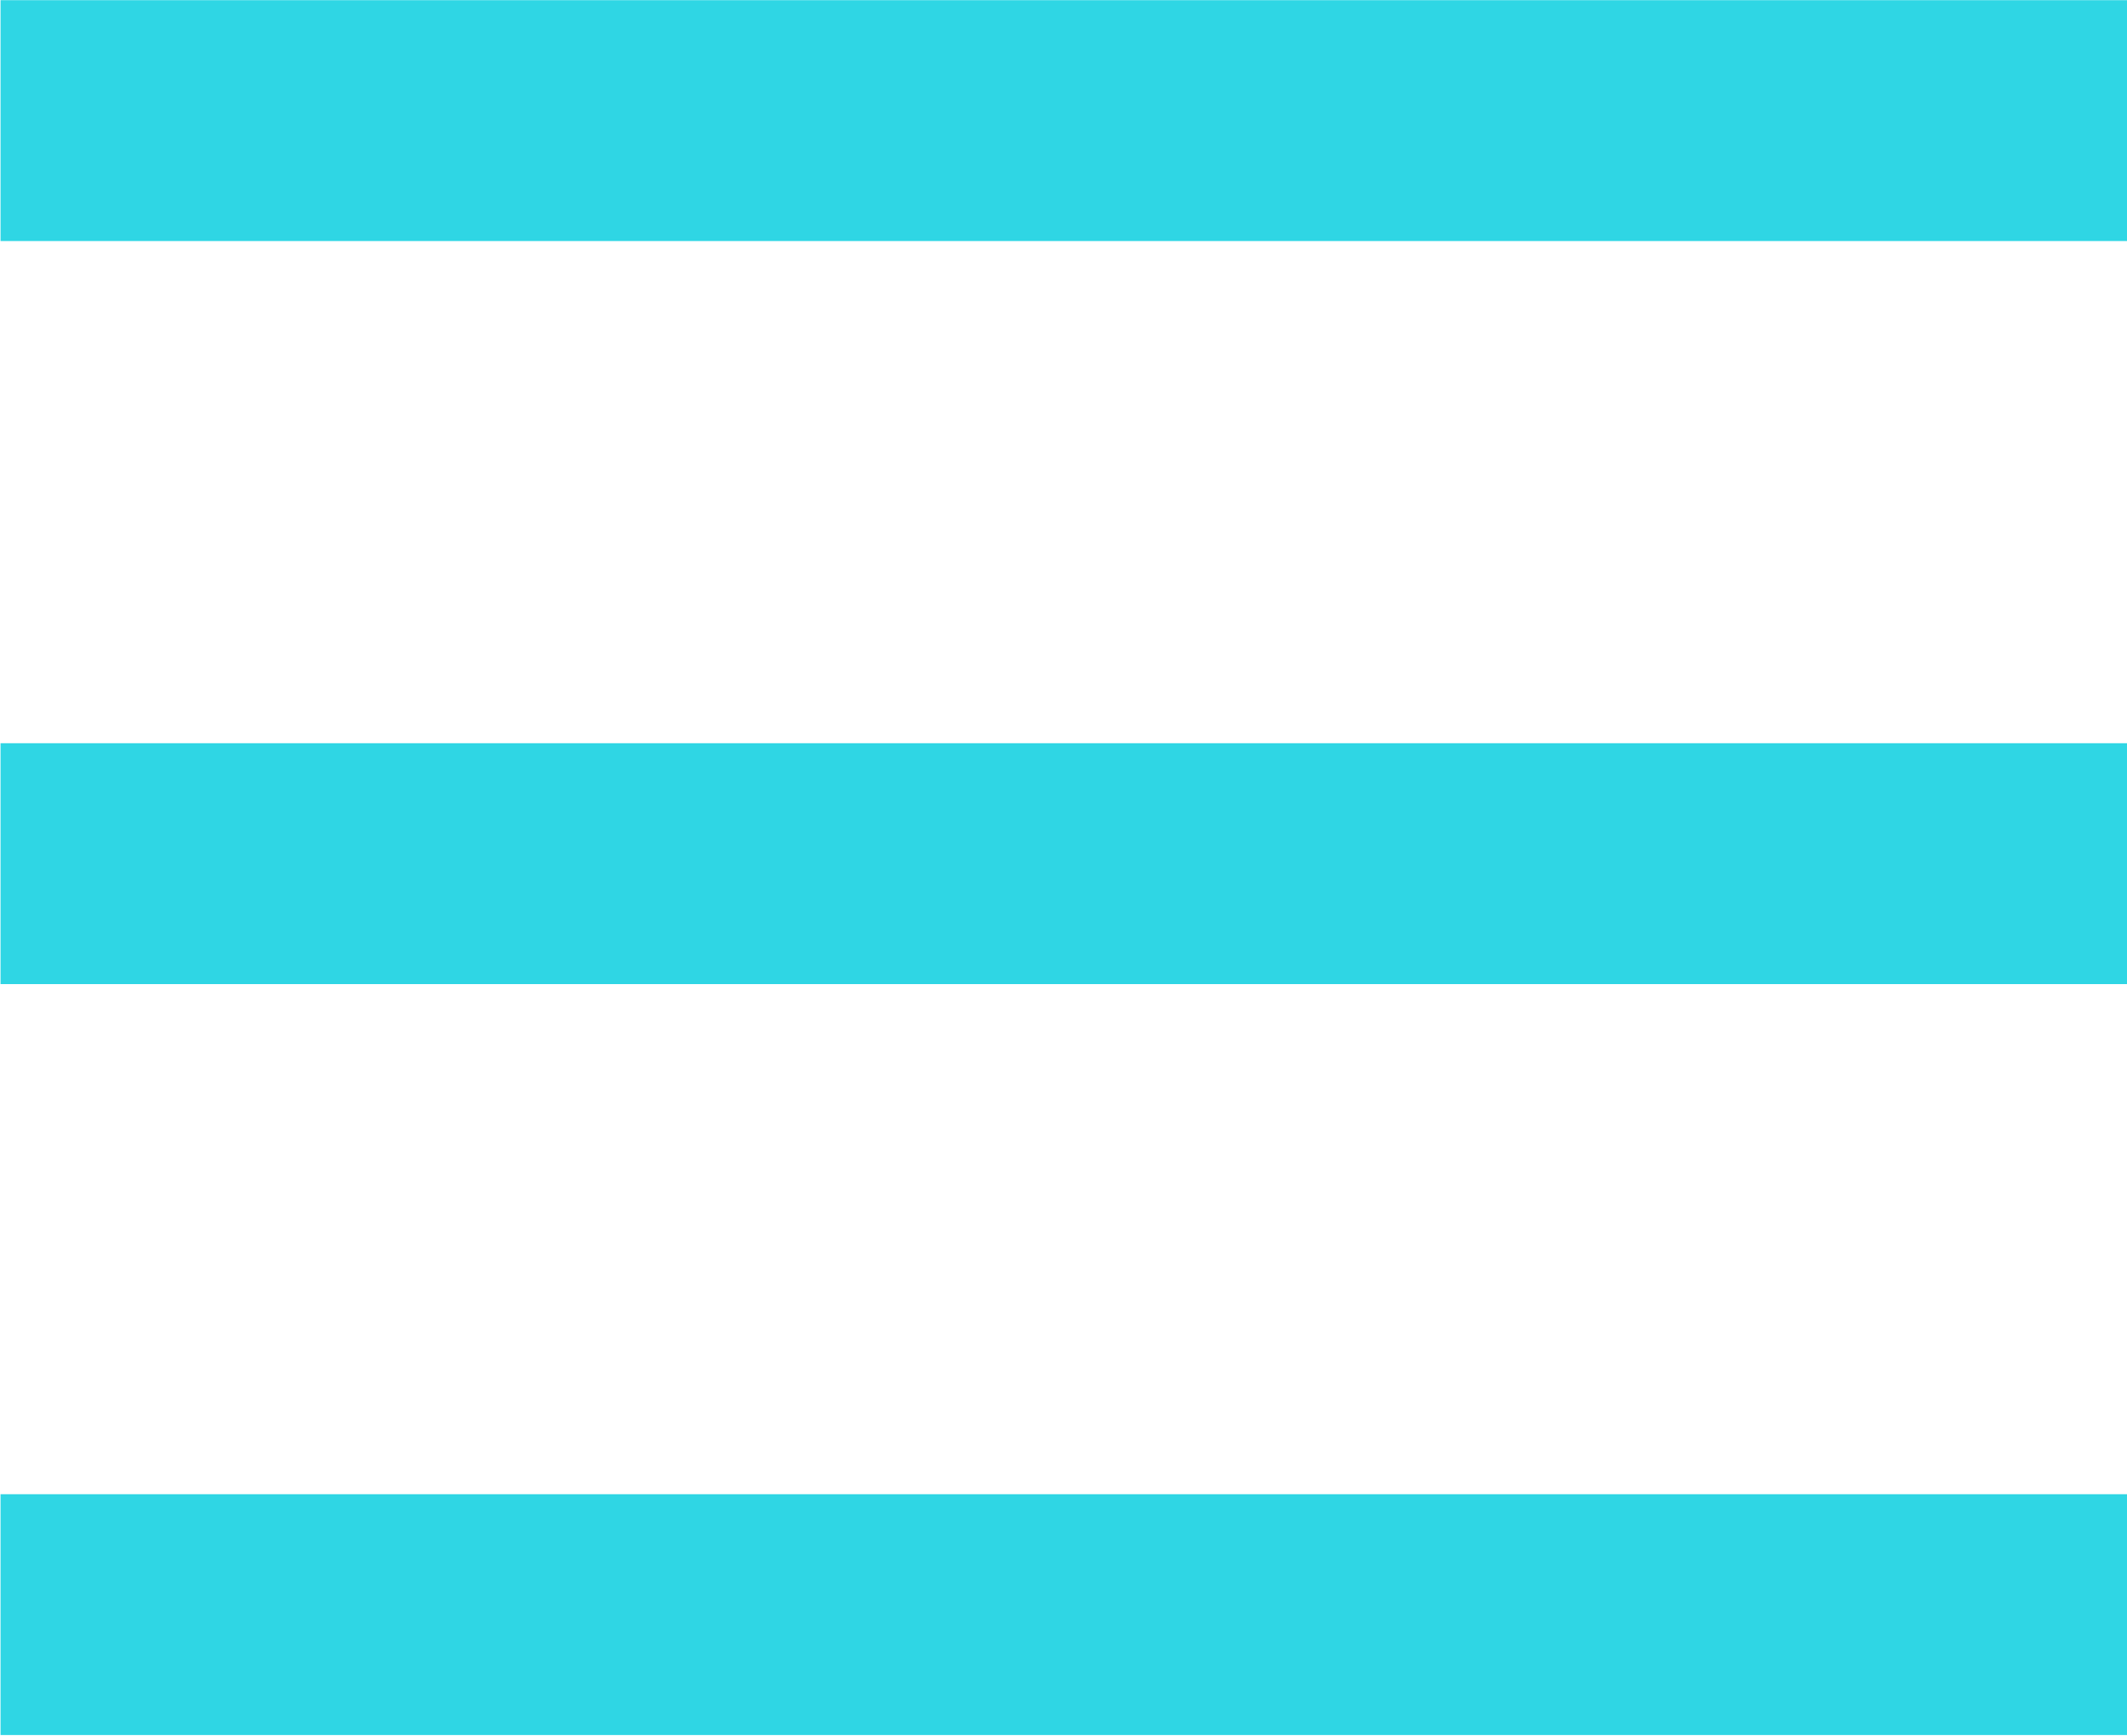 <svg xmlns="http://www.w3.org/2000/svg" width="23.5" height="19.187" viewBox="0 0 23.5 19.187">
<defs>
    <style>
      .cls-1 {
        fill: #2fd6e4;
        fill-rule: evenodd;
      }
    </style>
  </defs>
  <path class="cls-1" d="M21.537,134.144v-2.662H45.046v2.662H21.537Zm0-10.961H45.046v2.662H21.537v-2.662Zm0-8.212H45.046v2.662H21.537v-2.662Z" transform="translate(-21.531 -114.969)"/>
</svg>
